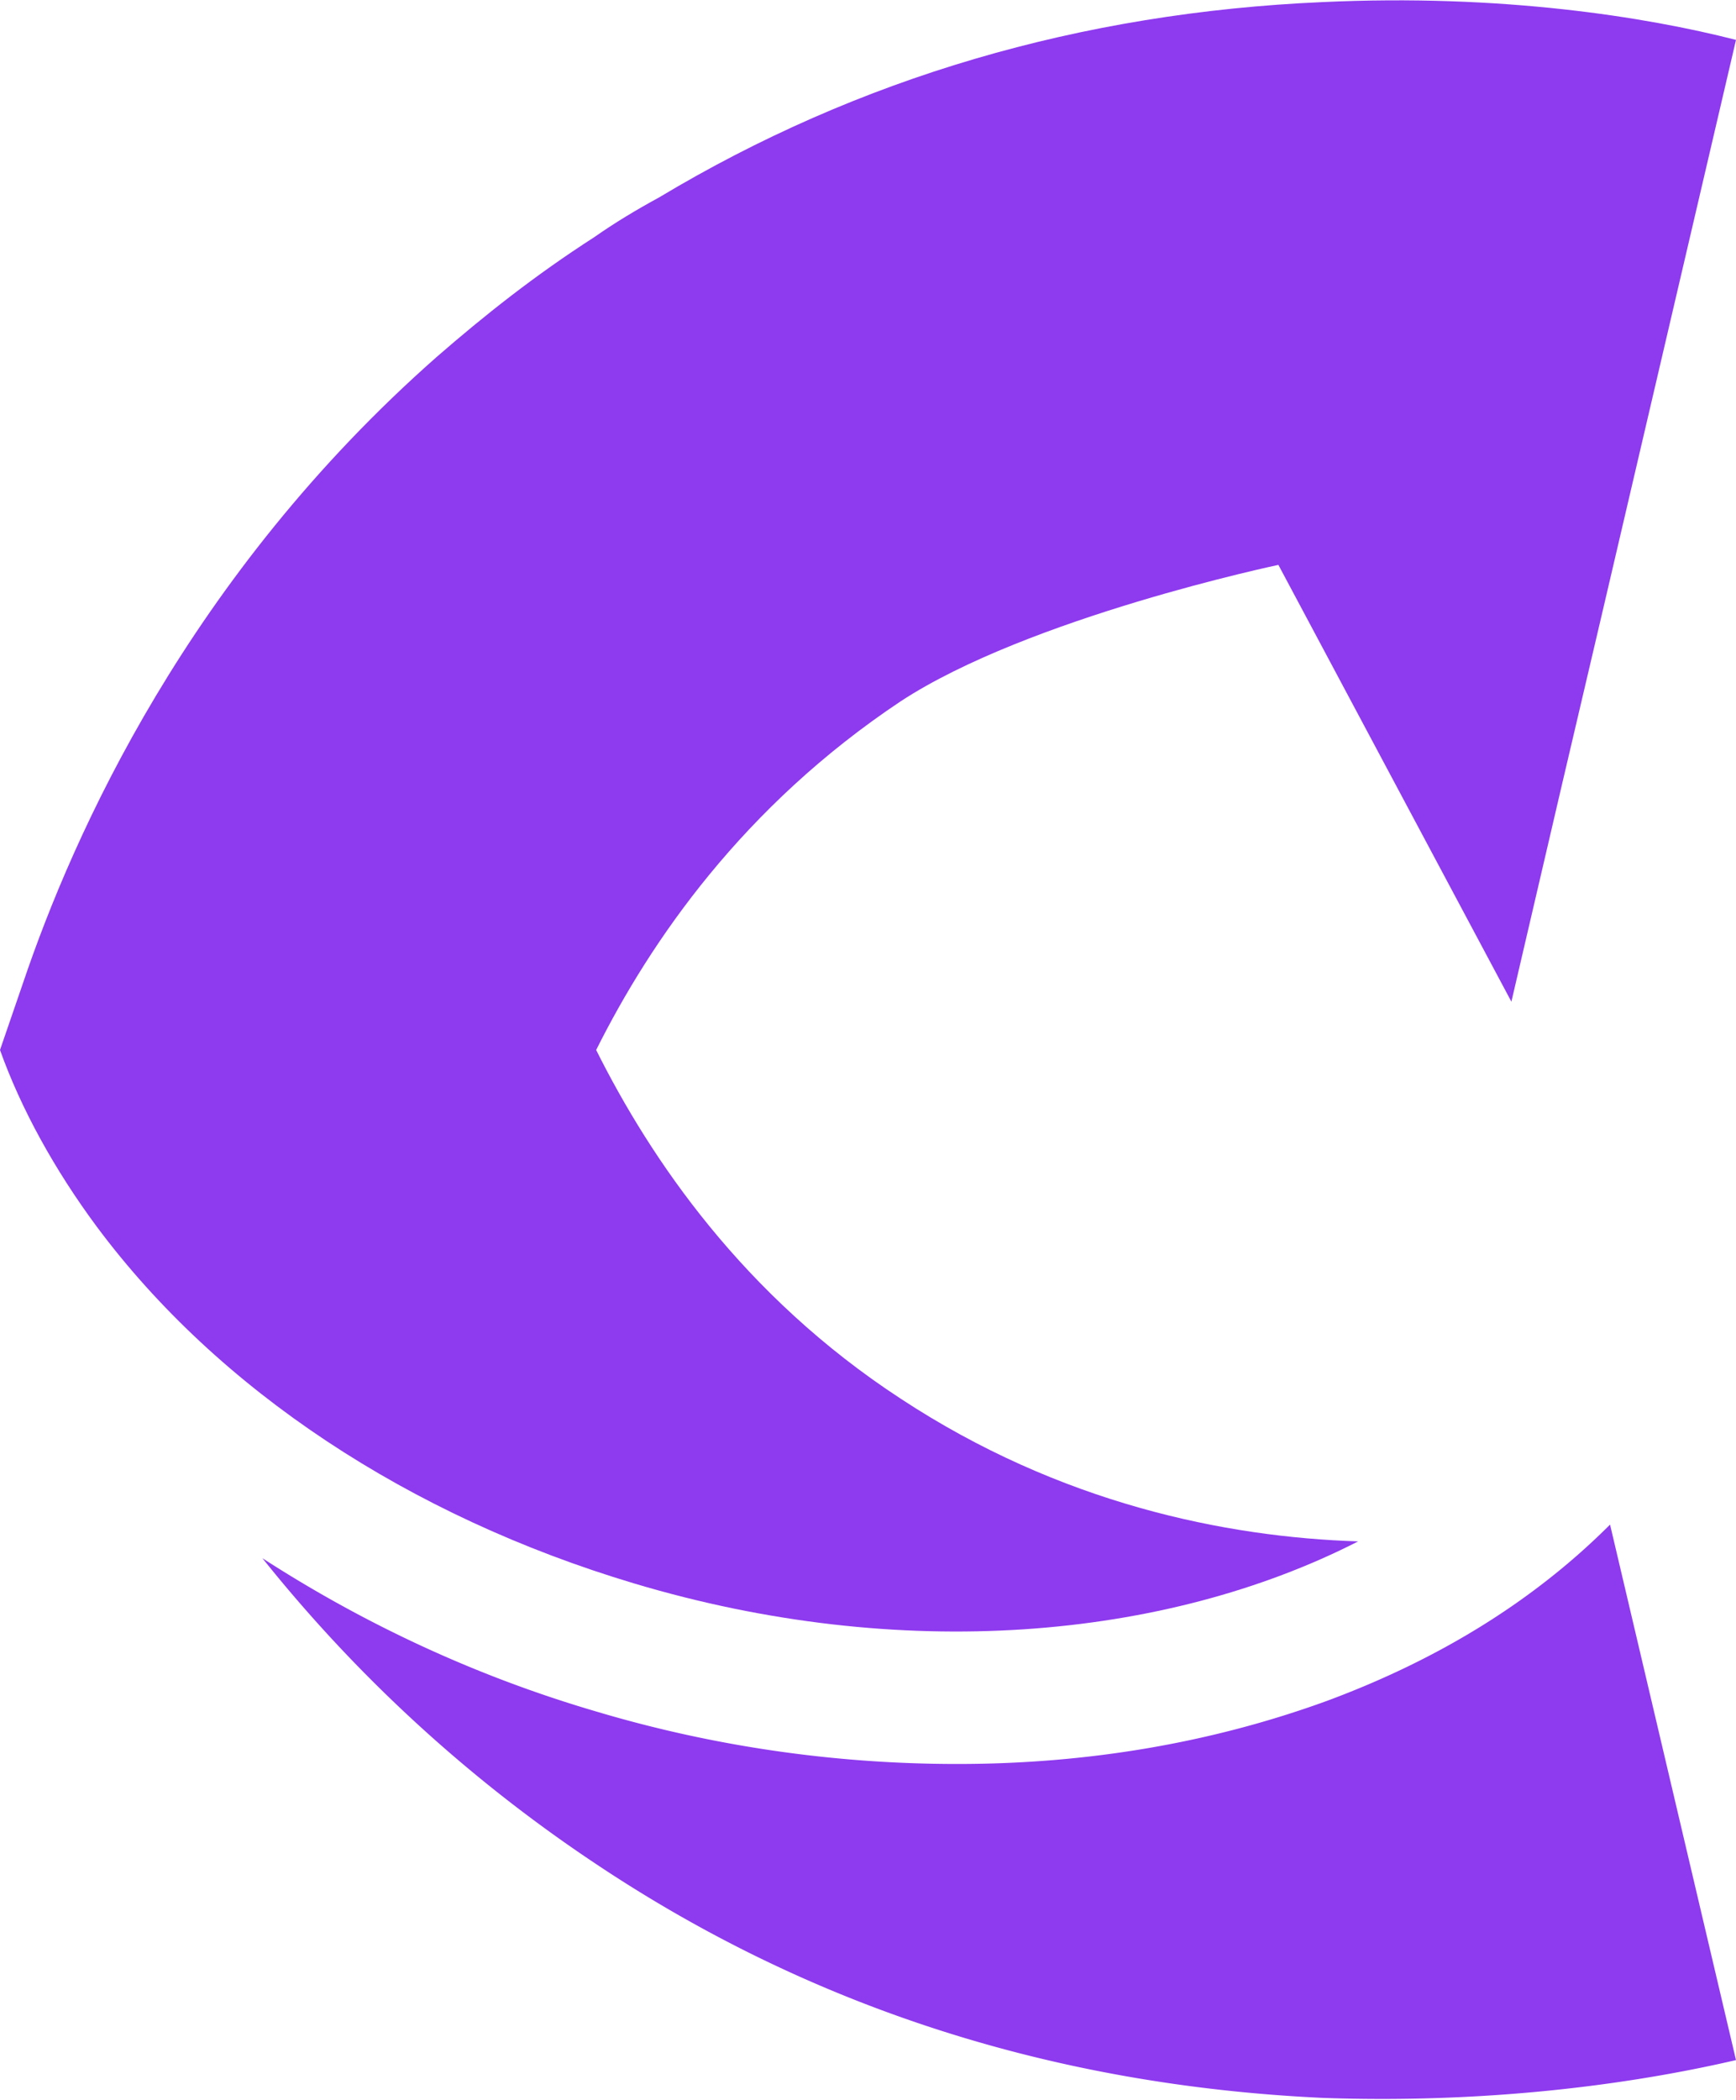 <svg version="1.1" id="Layer_1" xmlns="http://www.w3.org/2000/svg" x="0" y="0" viewBox="7 0 82.7 100" style="enable-background:new 7 0 82.7 100" xml:space="preserve"><style>.st0{fill:#8e3aef}</style><g id="XMLID_1_"><path class="st0" d="M37.2 75.4c-10.7-3.2-19.8-9.2-25.6-17C9.6 55.7 8 52.8 7 50l1.1-3.2C10.5 39.7 16 27.4 27.8 17c2.3-2 4.7-3.9 7.5-5.7 1-.7 2-1.3 3.1-1.9C47.9 3.7 58.5.6 70 .1c8.5-.4 15.4.7 19.7 1.8l-6.4 27.4-1.9 8.1L79 47.7 67.9 26.9s-11.9 2.5-18 6.5C42.4 38.4 38 44.8 35.4 50c2.6 5.2 7 11.7 14.5 16.6 7.6 5 15.5 6.6 21.8 6.8-9.2 4.7-21.8 5.8-34.5 2z"/><path class="st0" d="m83.7 72.6 6 25.5c-4.3 1-11.2 2.1-19.7 1.8-12.8-.6-24.4-4.3-34.7-11.2a69.9 69.9 0 0 1-15.8-14.5c4.8 3.1 10.1 5.6 15.9 7.3 5.7 1.7 11.5 2.5 17.2 2.5 6.2 0 12.1-1 17.6-3 5.4-2 9.9-4.8 13.5-8.4z"/></g></svg>